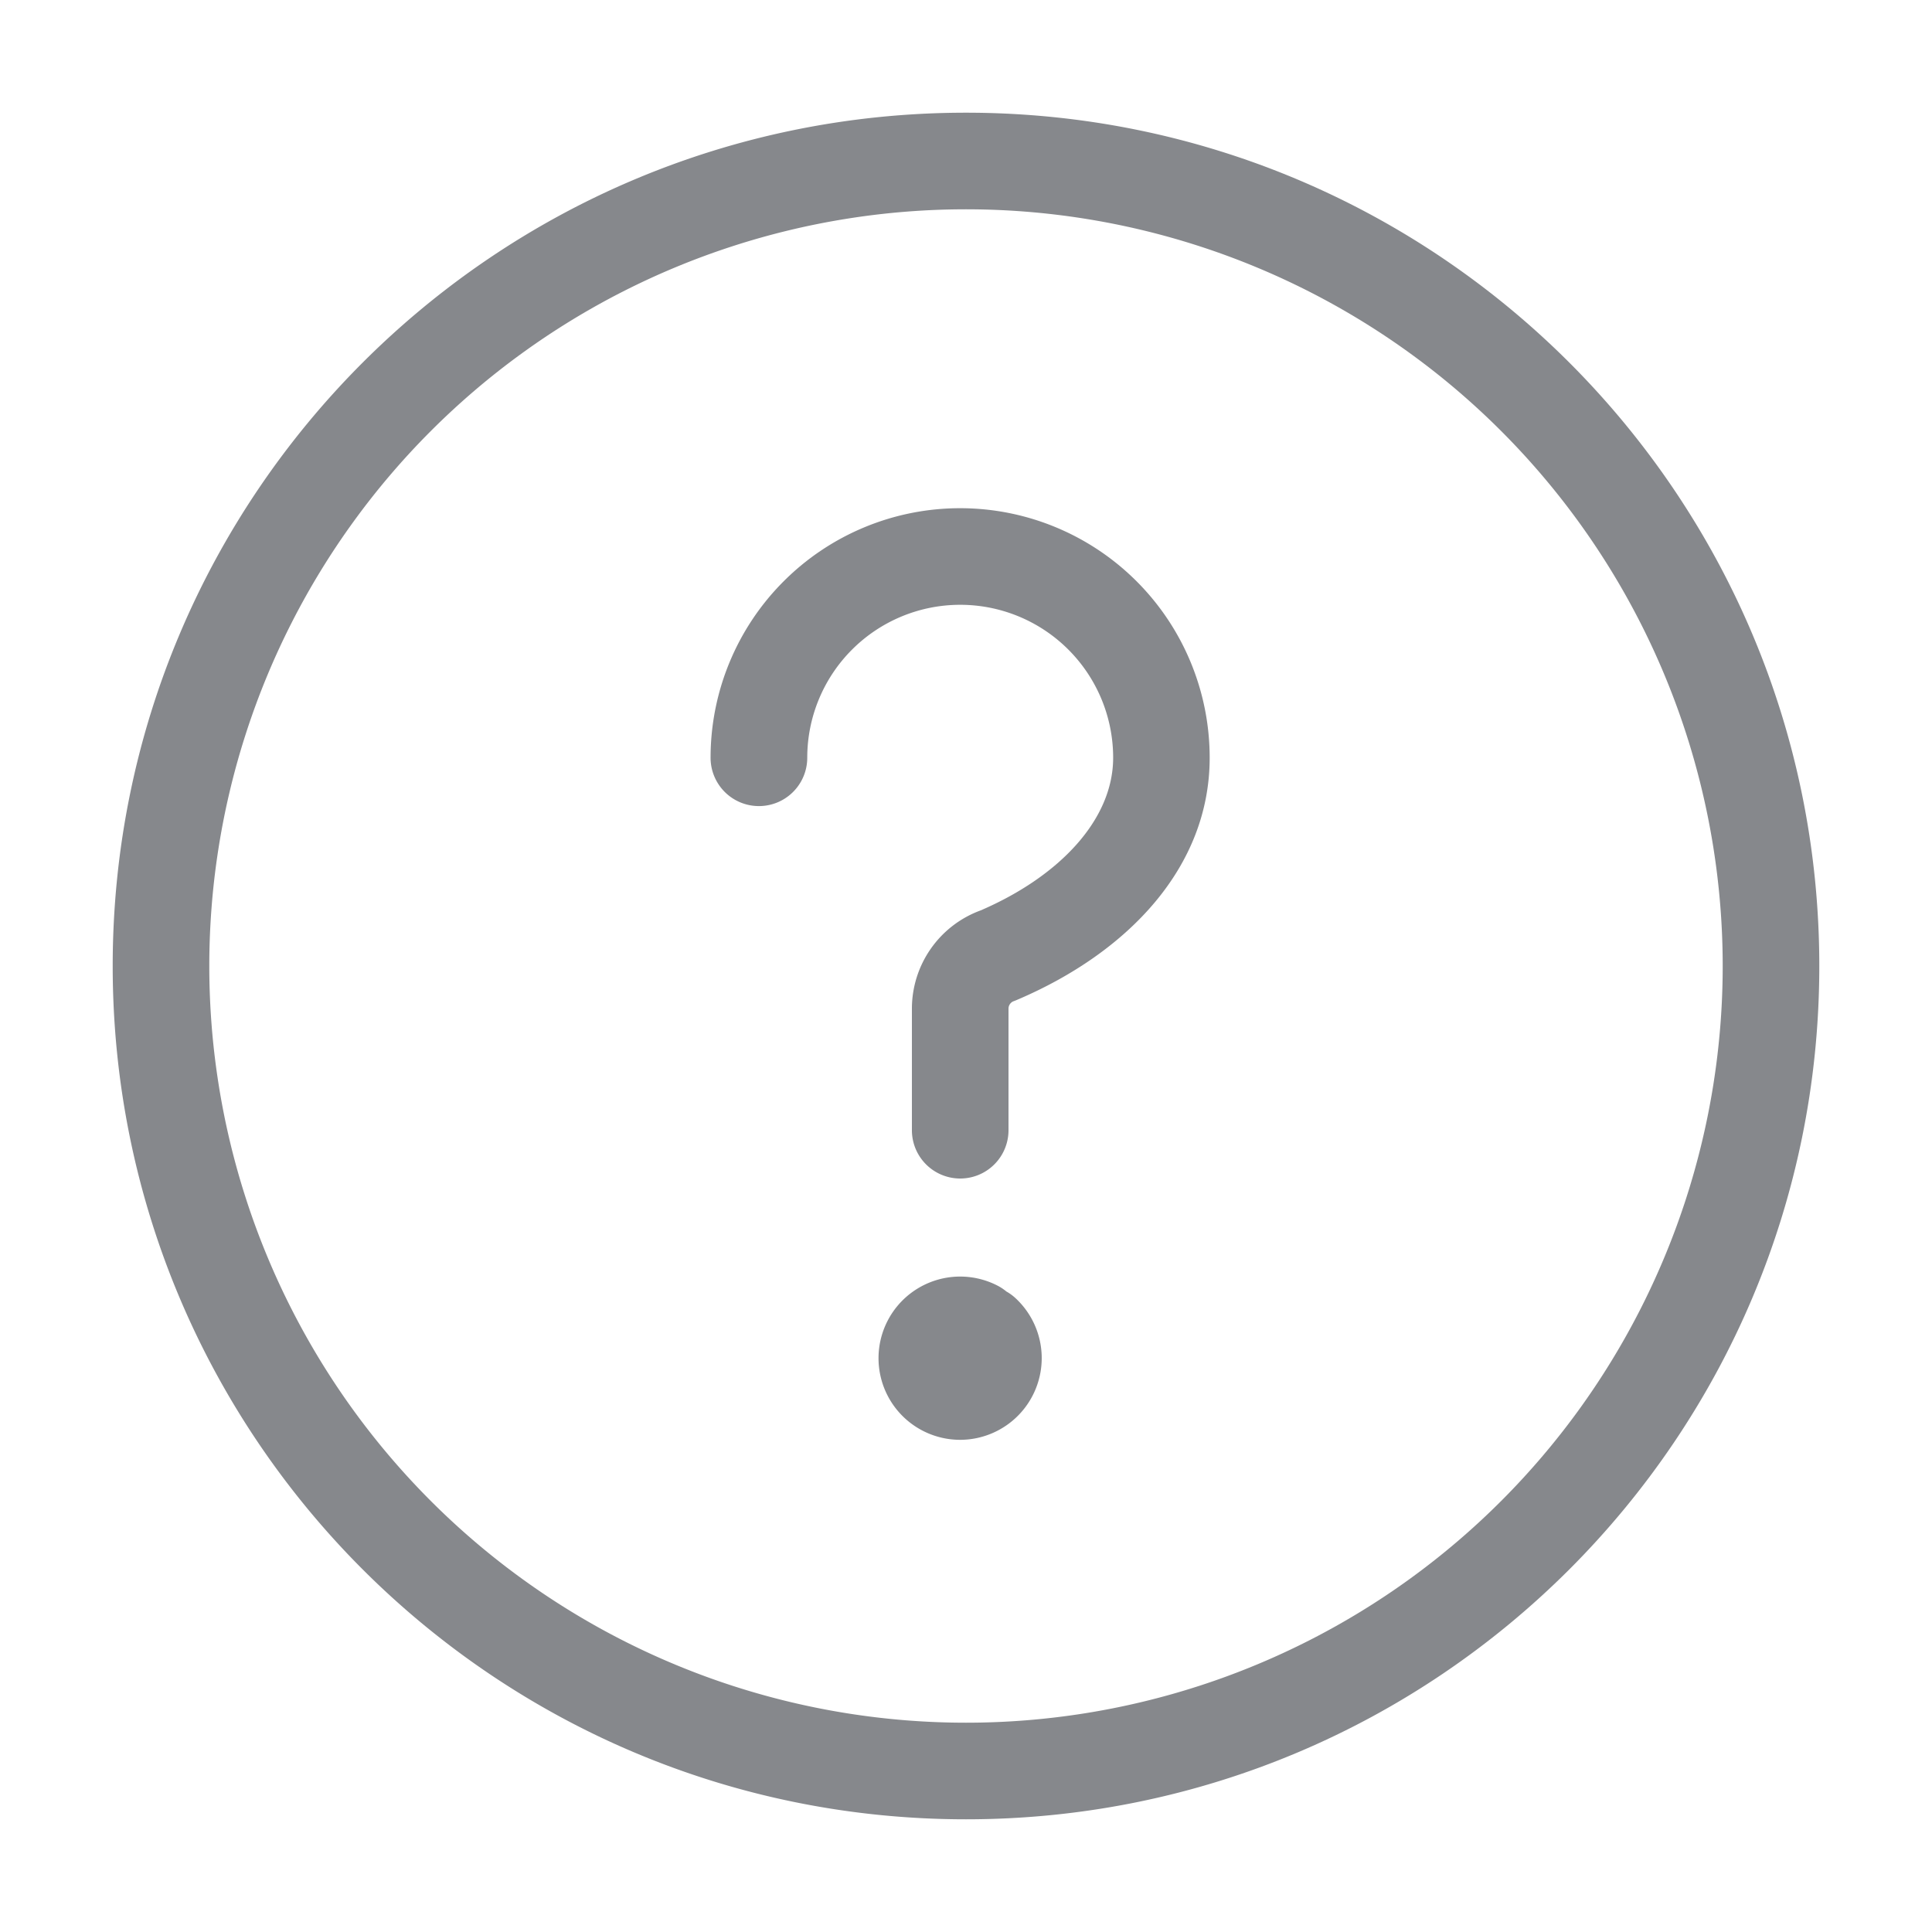 <svg width="24" height="24" viewBox="0 0 24 24" xmlns="http://www.w3.org/2000/svg"><g fill="none" fill-rule="evenodd"><path d="M11.328 12.53v1.51a.6.6 0 101.2 0v-1.51a.1.1 0 01.057-.09.752.752 0 00.048-.019c1.387-.59 2.394-1.654 2.394-3.008a3.1 3.1 0 00-6.2 0 .6.6 0 101.201 0 1.9 1.9 0 013.8 0c0 .767-.663 1.472-1.645 1.896a1.3 1.3 0 00-.855 1.22z" fill="#86888C" fill-rule="nonzero"/><path d="M12.207 16.566a.415.415 0 01-.278.72.414.414 0 11.188-.782" stroke="#86888C" stroke-width="1.2" stroke-linecap="round" stroke-linejoin="round"/><path d="M12 22.6c5.854 0 10.6-4.746 10.6-10.6 0-5.854-4.746-10.6-10.6-10.6C6.146 1.4 1.4 6.146 1.4 12c0 5.854 4.746 10.6 10.6 10.6zm0-1.2a9.4 9.4 0 110-18.8 9.4 9.4 0 010 18.8z" fill="#86888C" fill-rule="nonzero"/></g></svg>